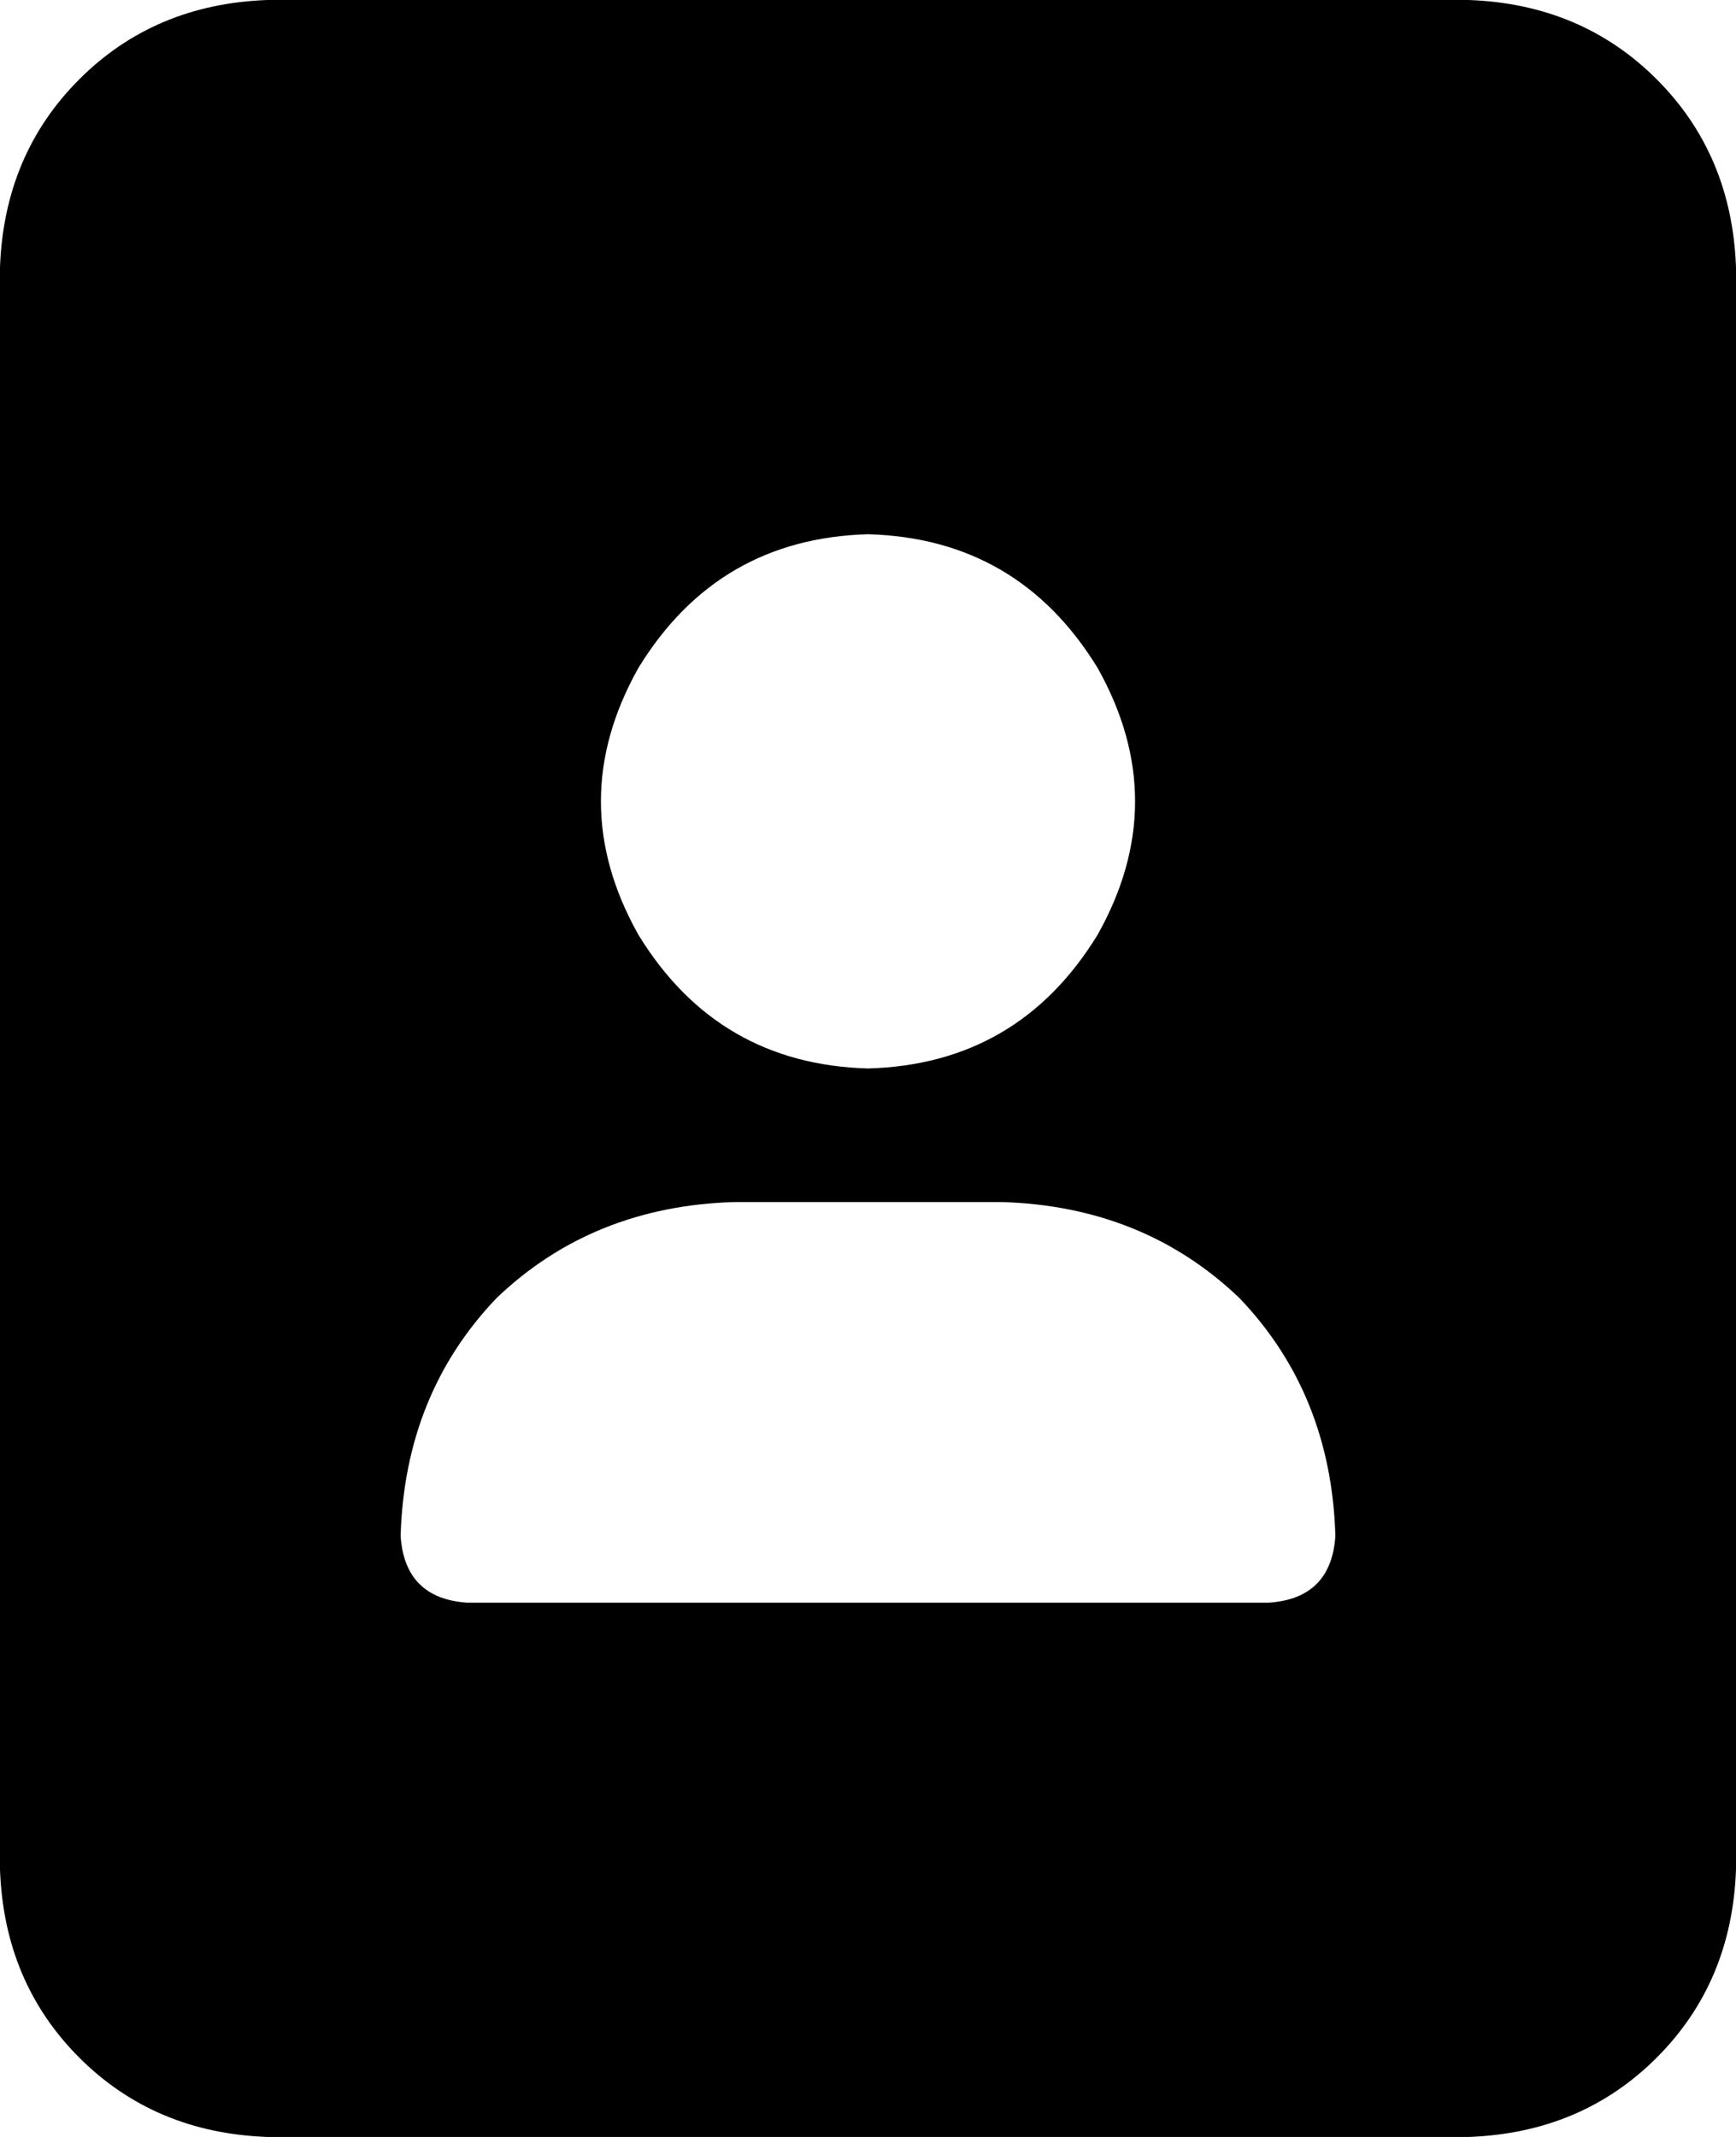 <svg xmlns="http://www.w3.org/2000/svg" viewBox="0 0 416 512">
    <path d="M 0 64 Q 1 37 19 19 L 19 19 Q 37 1 64 0 L 352 0 Q 379 1 397 19 Q 415 37 416 64 L 416 448 Q 415 475 397 493 Q 379 511 352 512 L 64 512 Q 37 511 19 493 Q 1 475 0 448 L 0 64 L 0 64 Z M 96 368 Q 97 383 112 384 L 304 384 Q 319 383 320 368 Q 319 334 297 311 Q 274 289 240 288 L 176 288 Q 142 289 119 311 Q 97 334 96 368 L 96 368 Z M 208 256 Q 244 255 263 224 Q 281 192 263 160 Q 244 129 208 128 Q 172 129 153 160 Q 135 192 153 224 Q 172 255 208 256 L 208 256 Z"/>
</svg>
